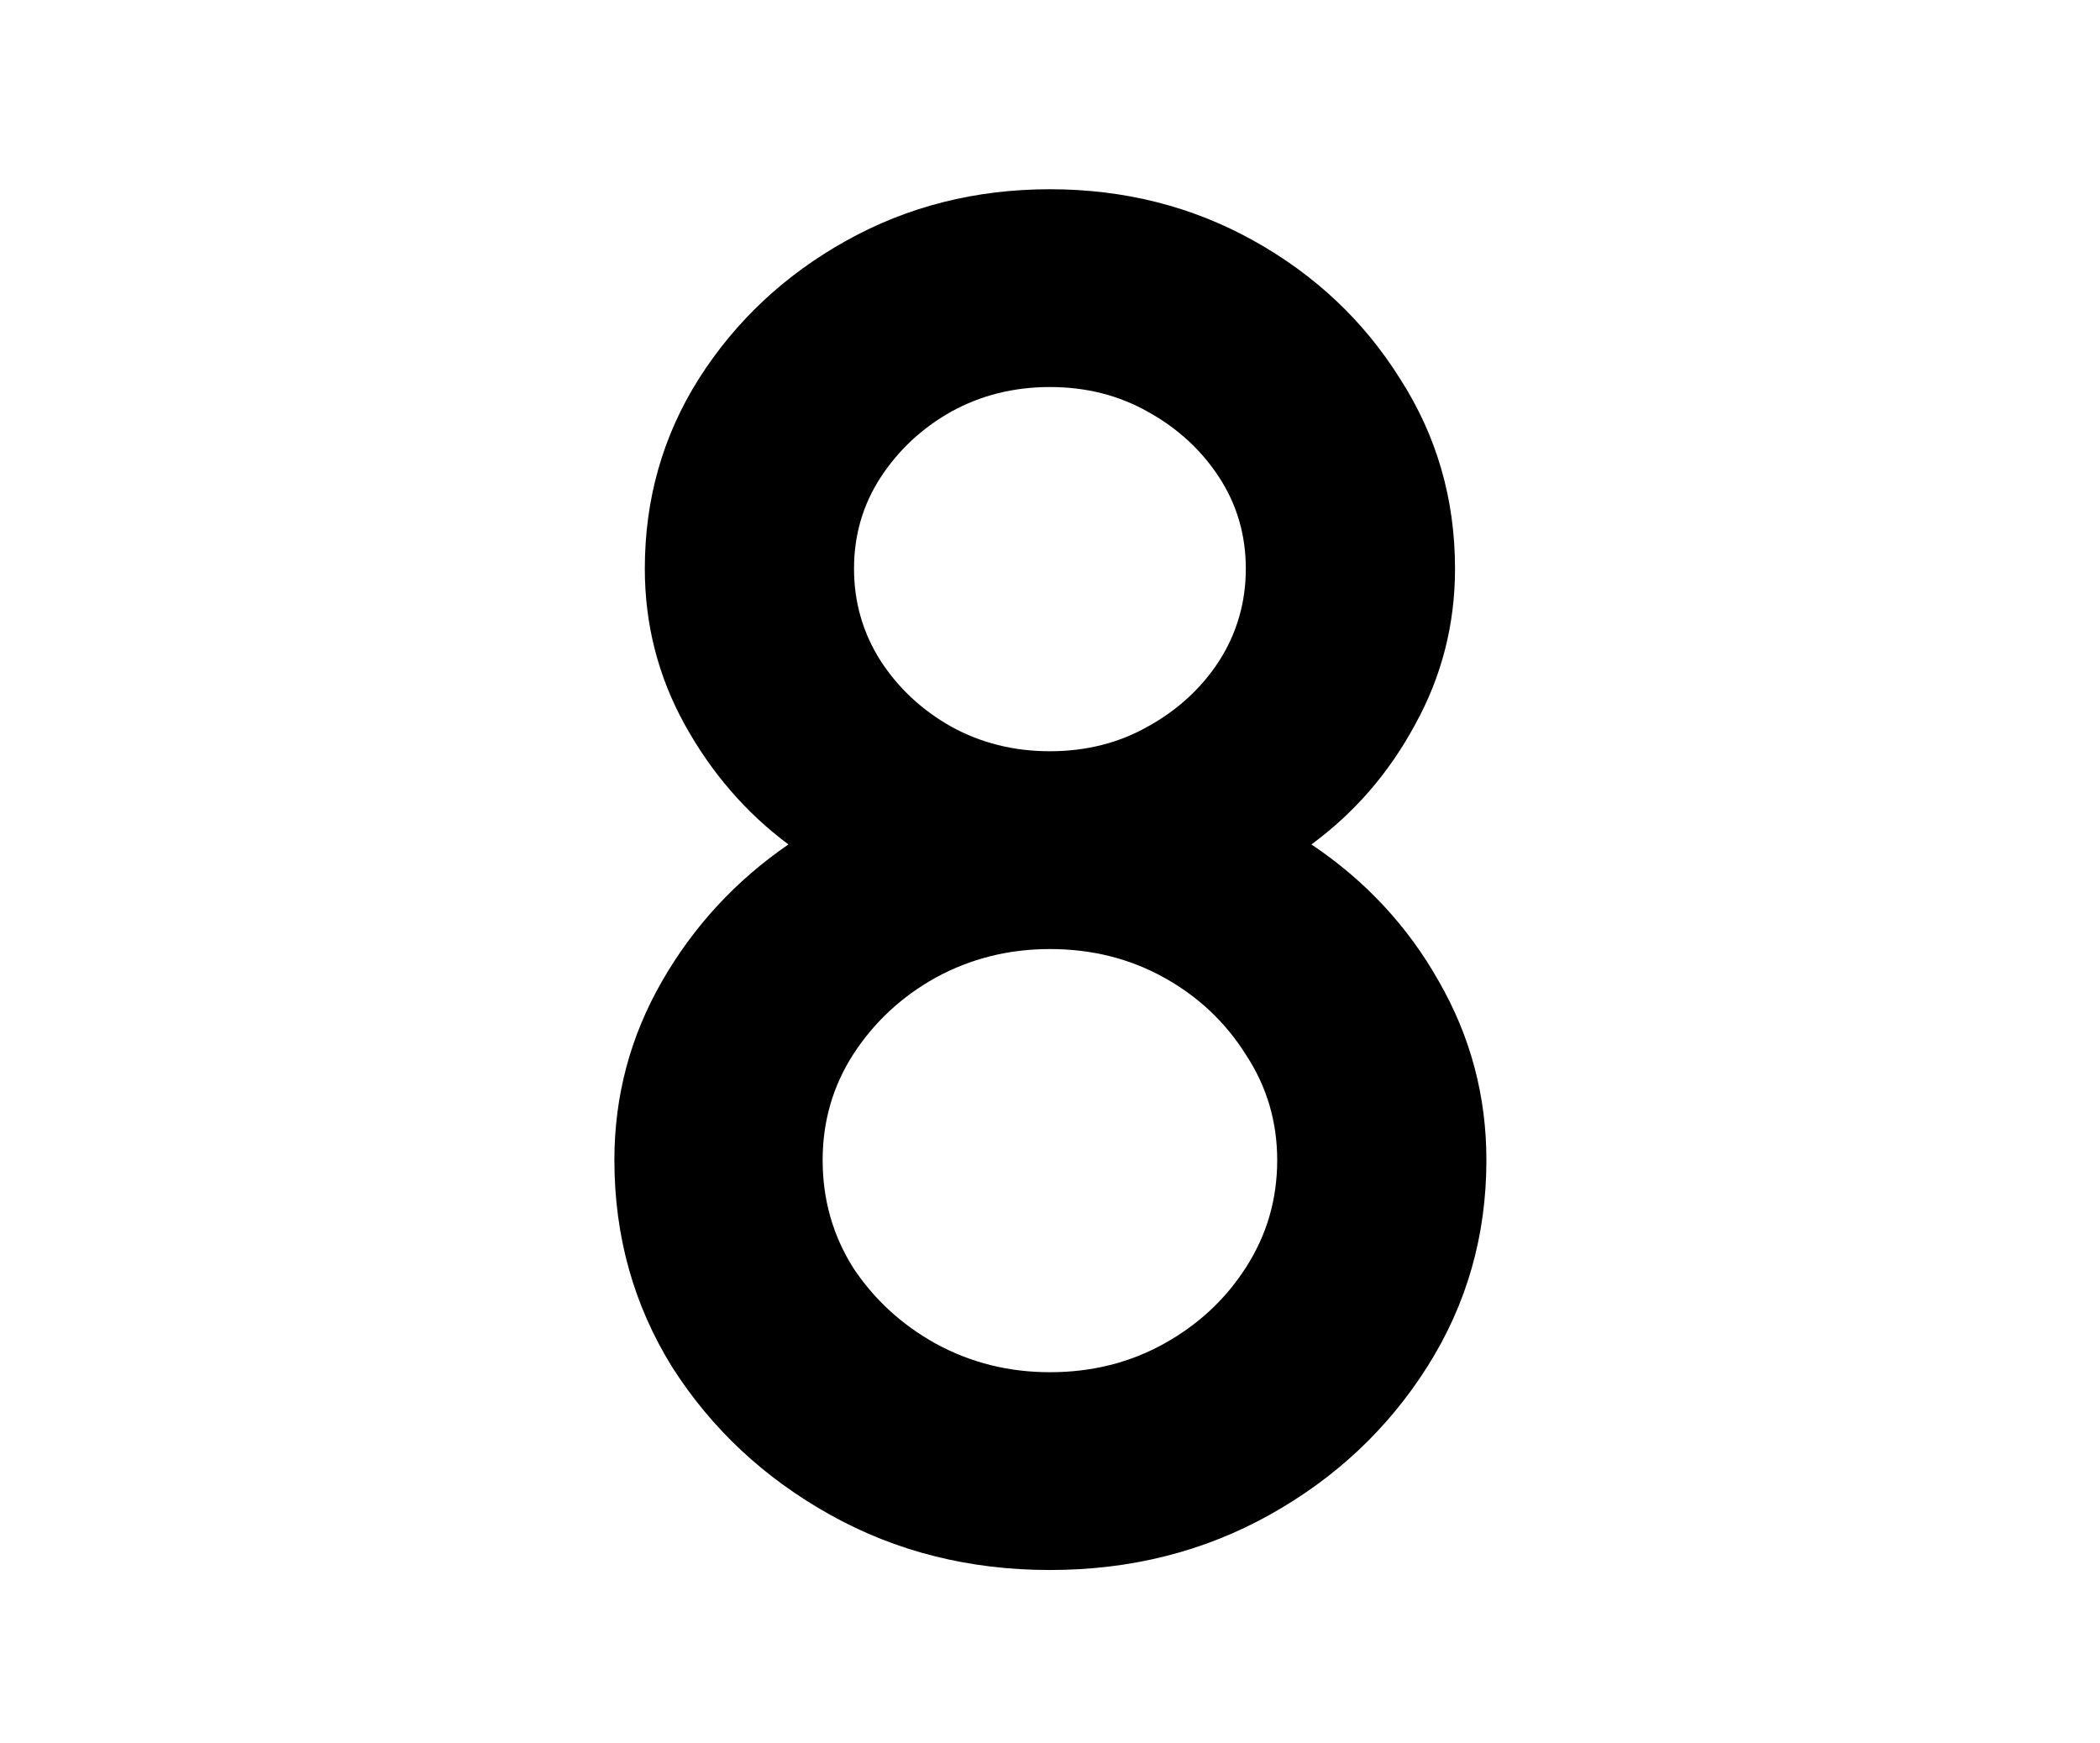 <svg width="106" height="88" viewBox="0 0 106 88" fill="none" xmlns="http://www.w3.org/2000/svg">
<path d="M52.996 79.248C48.932 79.248 45.236 78.32 41.908 76.464C38.58 74.608 35.924 72.128 33.94 69.024C31.988 65.888 31.012 62.4 31.012 58.56C31.012 55.328 31.812 52.32 33.412 49.536C35.012 46.752 37.14 44.448 39.796 42.624C37.652 41.024 35.908 39.008 34.564 36.576C33.22 34.144 32.548 31.52 32.548 28.704C32.548 25.184 33.46 21.984 35.284 19.104C37.14 16.192 39.62 13.872 42.724 12.144C45.828 10.416 49.252 9.552 52.996 9.552C56.74 9.552 60.164 10.416 63.268 12.144C66.372 13.872 68.836 16.192 70.66 19.104C72.516 21.984 73.444 25.184 73.444 28.704C73.444 31.52 72.772 34.144 71.428 36.576C70.116 39.008 68.372 41.024 66.196 42.624C68.916 44.448 71.06 46.752 72.628 49.536C74.228 52.32 75.028 55.328 75.028 58.56C75.028 62.368 74.036 65.84 72.052 68.976C70.068 72.112 67.412 74.608 64.084 76.464C60.756 78.32 57.06 79.248 52.996 79.248ZM52.996 69.264C55.108 69.264 57.028 68.784 58.756 67.824C60.484 66.864 61.86 65.584 62.884 63.984C63.94 62.352 64.468 60.544 64.468 58.56C64.468 56.608 63.94 54.832 62.884 53.232C61.86 51.6 60.484 50.304 58.756 49.344C57.028 48.384 55.108 47.904 52.996 47.904C50.916 47.904 48.996 48.384 47.236 49.344C45.508 50.304 44.116 51.6 43.06 53.232C42.036 54.832 41.524 56.608 41.524 58.56C41.524 60.544 42.036 62.352 43.06 63.984C44.116 65.584 45.508 66.864 47.236 67.824C48.996 68.784 50.916 69.264 52.996 69.264ZM52.996 37.92C54.82 37.92 56.468 37.504 57.94 36.672C59.444 35.84 60.644 34.736 61.54 33.36C62.436 31.952 62.884 30.4 62.884 28.704C62.884 27.008 62.436 25.472 61.54 24.096C60.644 22.72 59.444 21.616 57.94 20.784C56.468 19.952 54.82 19.536 52.996 19.536C51.172 19.536 49.508 19.952 48.004 20.784C46.532 21.616 45.348 22.72 44.452 24.096C43.556 25.472 43.108 27.008 43.108 28.704C43.108 30.4 43.556 31.952 44.452 33.36C45.348 34.736 46.532 35.84 48.004 36.672C49.508 37.504 51.172 37.92 52.996 37.92Z" fill="black"/>
</svg>
